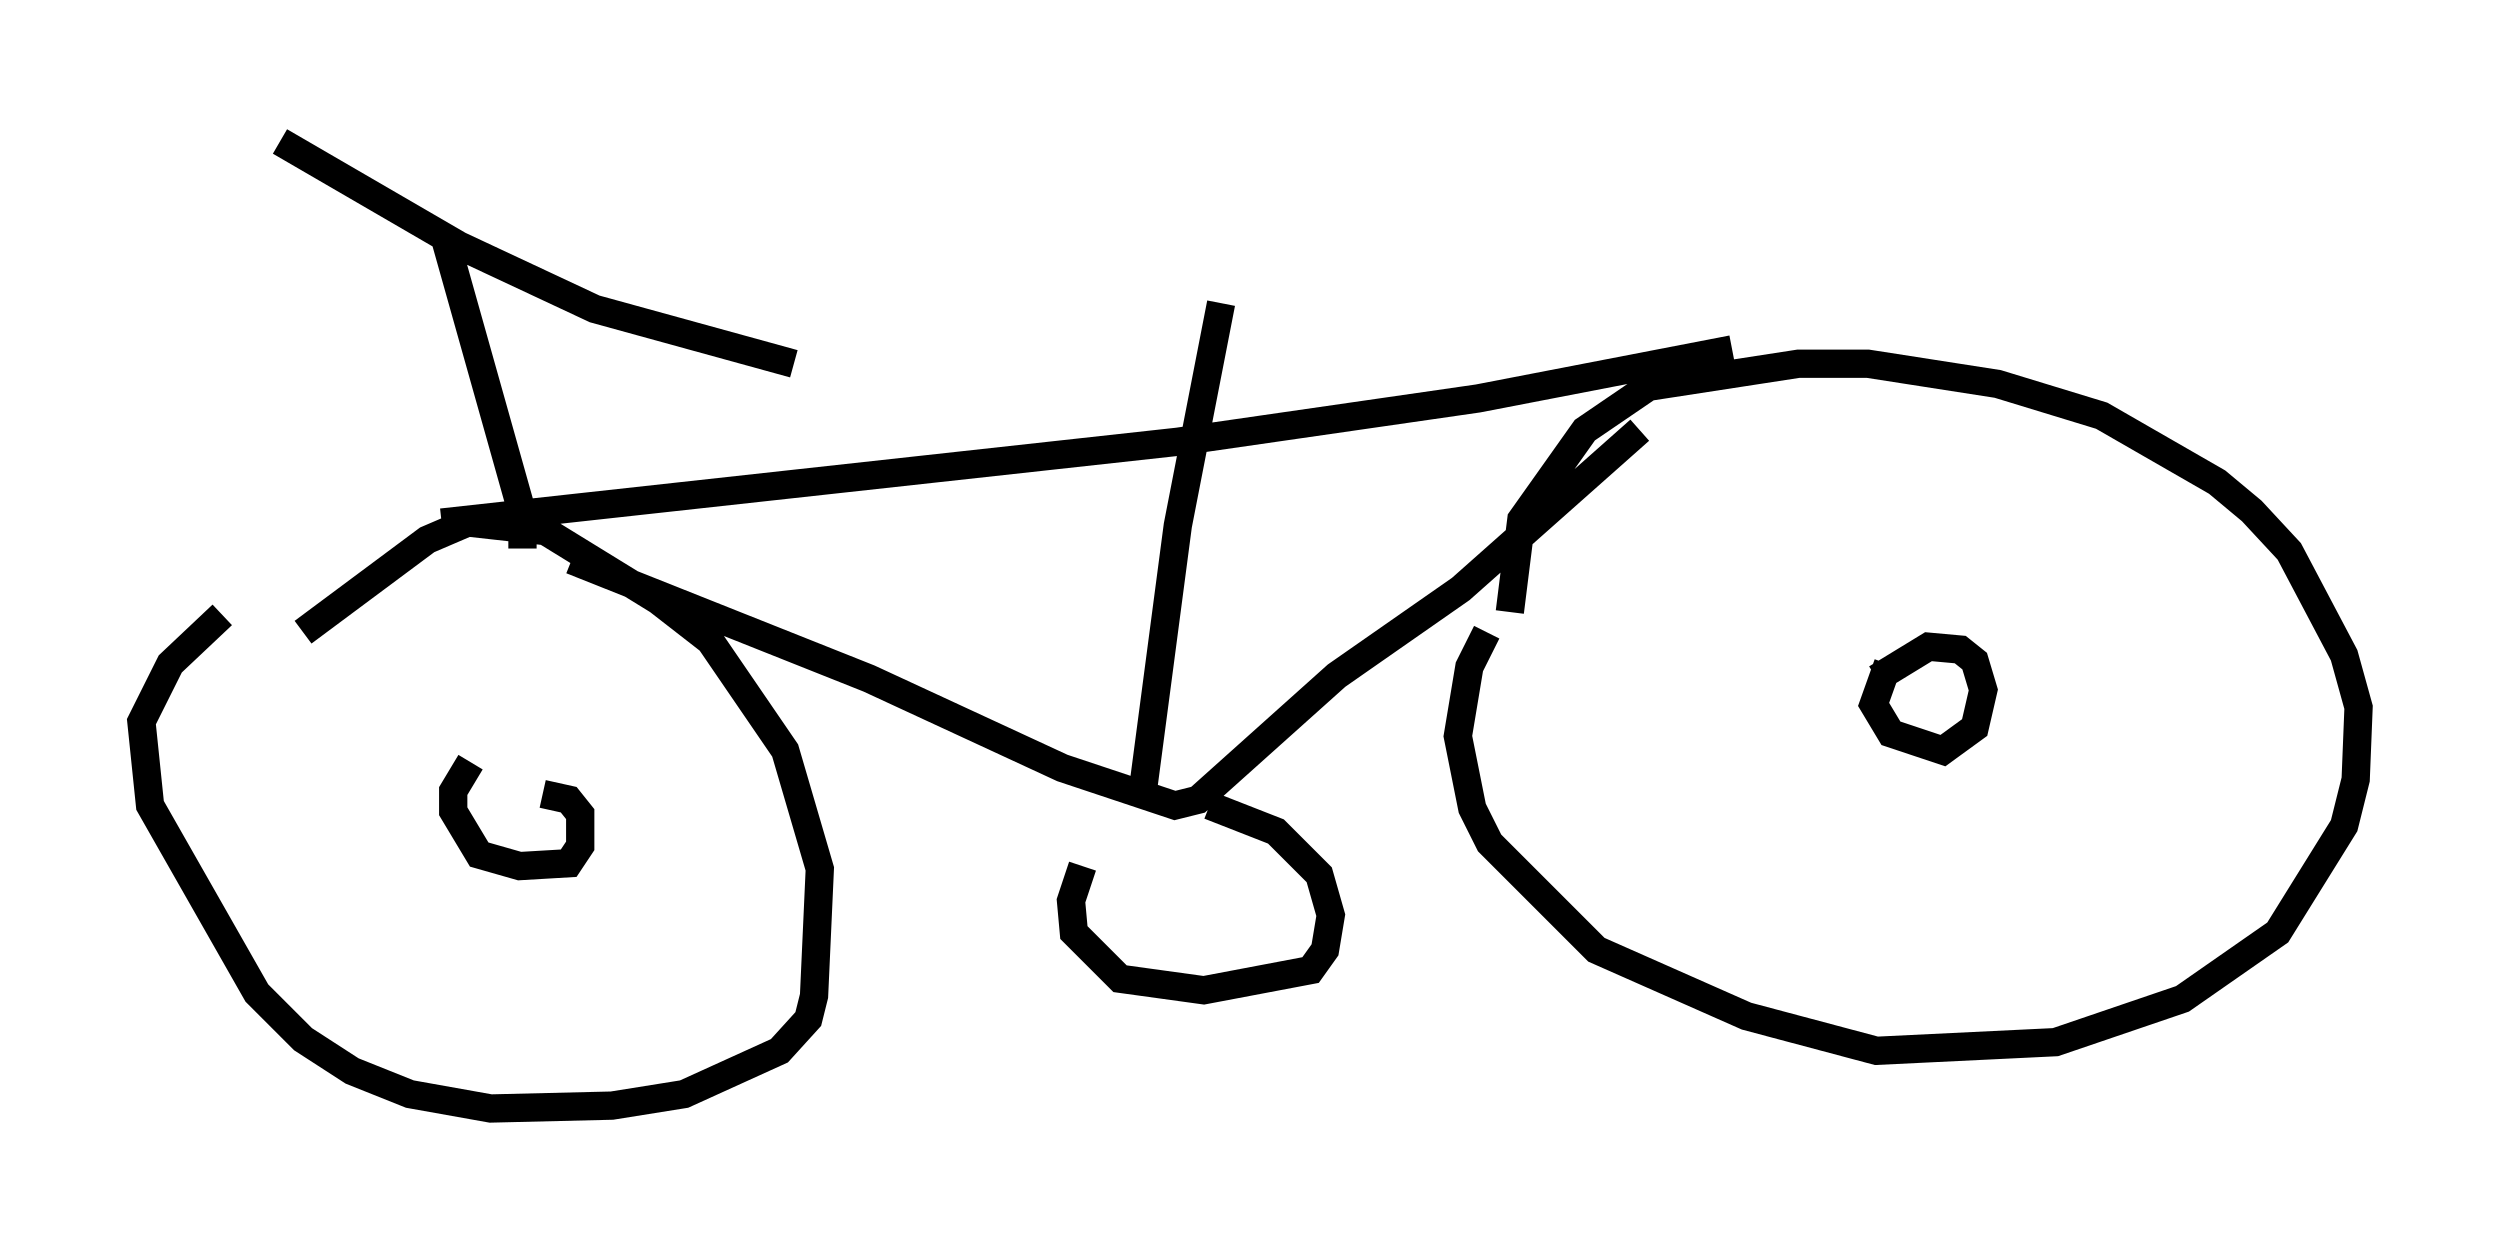<?xml version="1.0" encoding="utf-8" ?>
<svg baseProfile="full" height="44.198" version="1.1" width="88.401" xmlns="http://www.w3.org/2000/svg" xmlns:ev="http://www.w3.org/2001/xml-events" xmlns:xlink="http://www.w3.org/1999/xlink"><defs /><rect fill="white" height="44.198" width="88.401" x="0" y="0" /><path d="M9.39, 21.027 m-1.531, 0.715 l-1.838, 1.735 -1.021, 2.042 l0.306, 2.96 3.777, 6.635 l1.633, 1.633 1.735, 1.123 l2.042, 0.817 2.858, 0.51 l4.288, -0.102 2.552, -0.408 l3.369, -1.531 1.021, -1.123 l0.204, -0.817 0.204, -4.492 l-1.225, -4.185 -2.654, -3.879 l-1.838, -1.429 -3.981, -2.45 l-2.756, -0.306 -1.429, 0.613 l-4.39, 3.267 m41.855, 0.0 l-0.613, 1.225 -0.408, 2.45 l0.51, 2.552 0.613, 1.225 l3.777, 3.777 5.308, 2.348 l4.594, 1.225 6.329, -0.306 l4.492, -1.531 3.369, -2.348 l2.348, -3.777 0.408, -1.633 l0.102, -2.552 -0.51, -1.838 l-1.94, -3.675 -1.327, -1.429 l-1.225, -1.021 -4.083, -2.348 l-3.675, -1.123 -4.594, -0.715 l-2.45, 0.0 -5.308, 0.817 l-2.246, 1.531 -2.246, 3.165 l-0.408, 3.267 m13.373, 1.838 l-0.51, 1.429 0.613, 1.021 l1.838, 0.613 1.123, -0.817 l0.306, -1.327 -0.306, -1.021 l-0.51, -0.408 -1.123, -0.102 l-1.838, 1.123 m-49.715, 2.96 l-0.613, 1.021 0.0, 0.715 l0.919, 1.531 1.429, 0.408 l1.735, -0.102 0.408, -0.613 l0.0, -1.123 -0.408, -0.51 l-0.919, -0.204 m-0.715, -8.677 l0.0, -1.225 -2.756, -9.8 m-5.819, -3.369 l6.329, 3.675 4.798, 2.246 l7.044, 1.94 m29.911, 2.348 l-6.329, 5.615 -4.39, 3.063 l-4.9, 4.39 -0.817, 0.204 l-3.981, -1.327 -6.84, -3.165 l-10.515, -4.185 m41.038, -7.452 l-8.983, 1.735 -10.617, 1.531 l-26.032, 2.858 m27.563, -7.758 l-1.531, 7.861 -1.225, 9.29 m-2.144, 2.756 l-0.408, 1.225 0.102, 1.123 l1.633, 1.633 2.96, 0.408 l3.777, -0.715 0.51, -0.715 l0.204, -1.225 -0.408, -1.429 l-1.531, -1.531 -2.348, -0.919 " fill="none" stroke="black" stroke-width="1" /></svg>